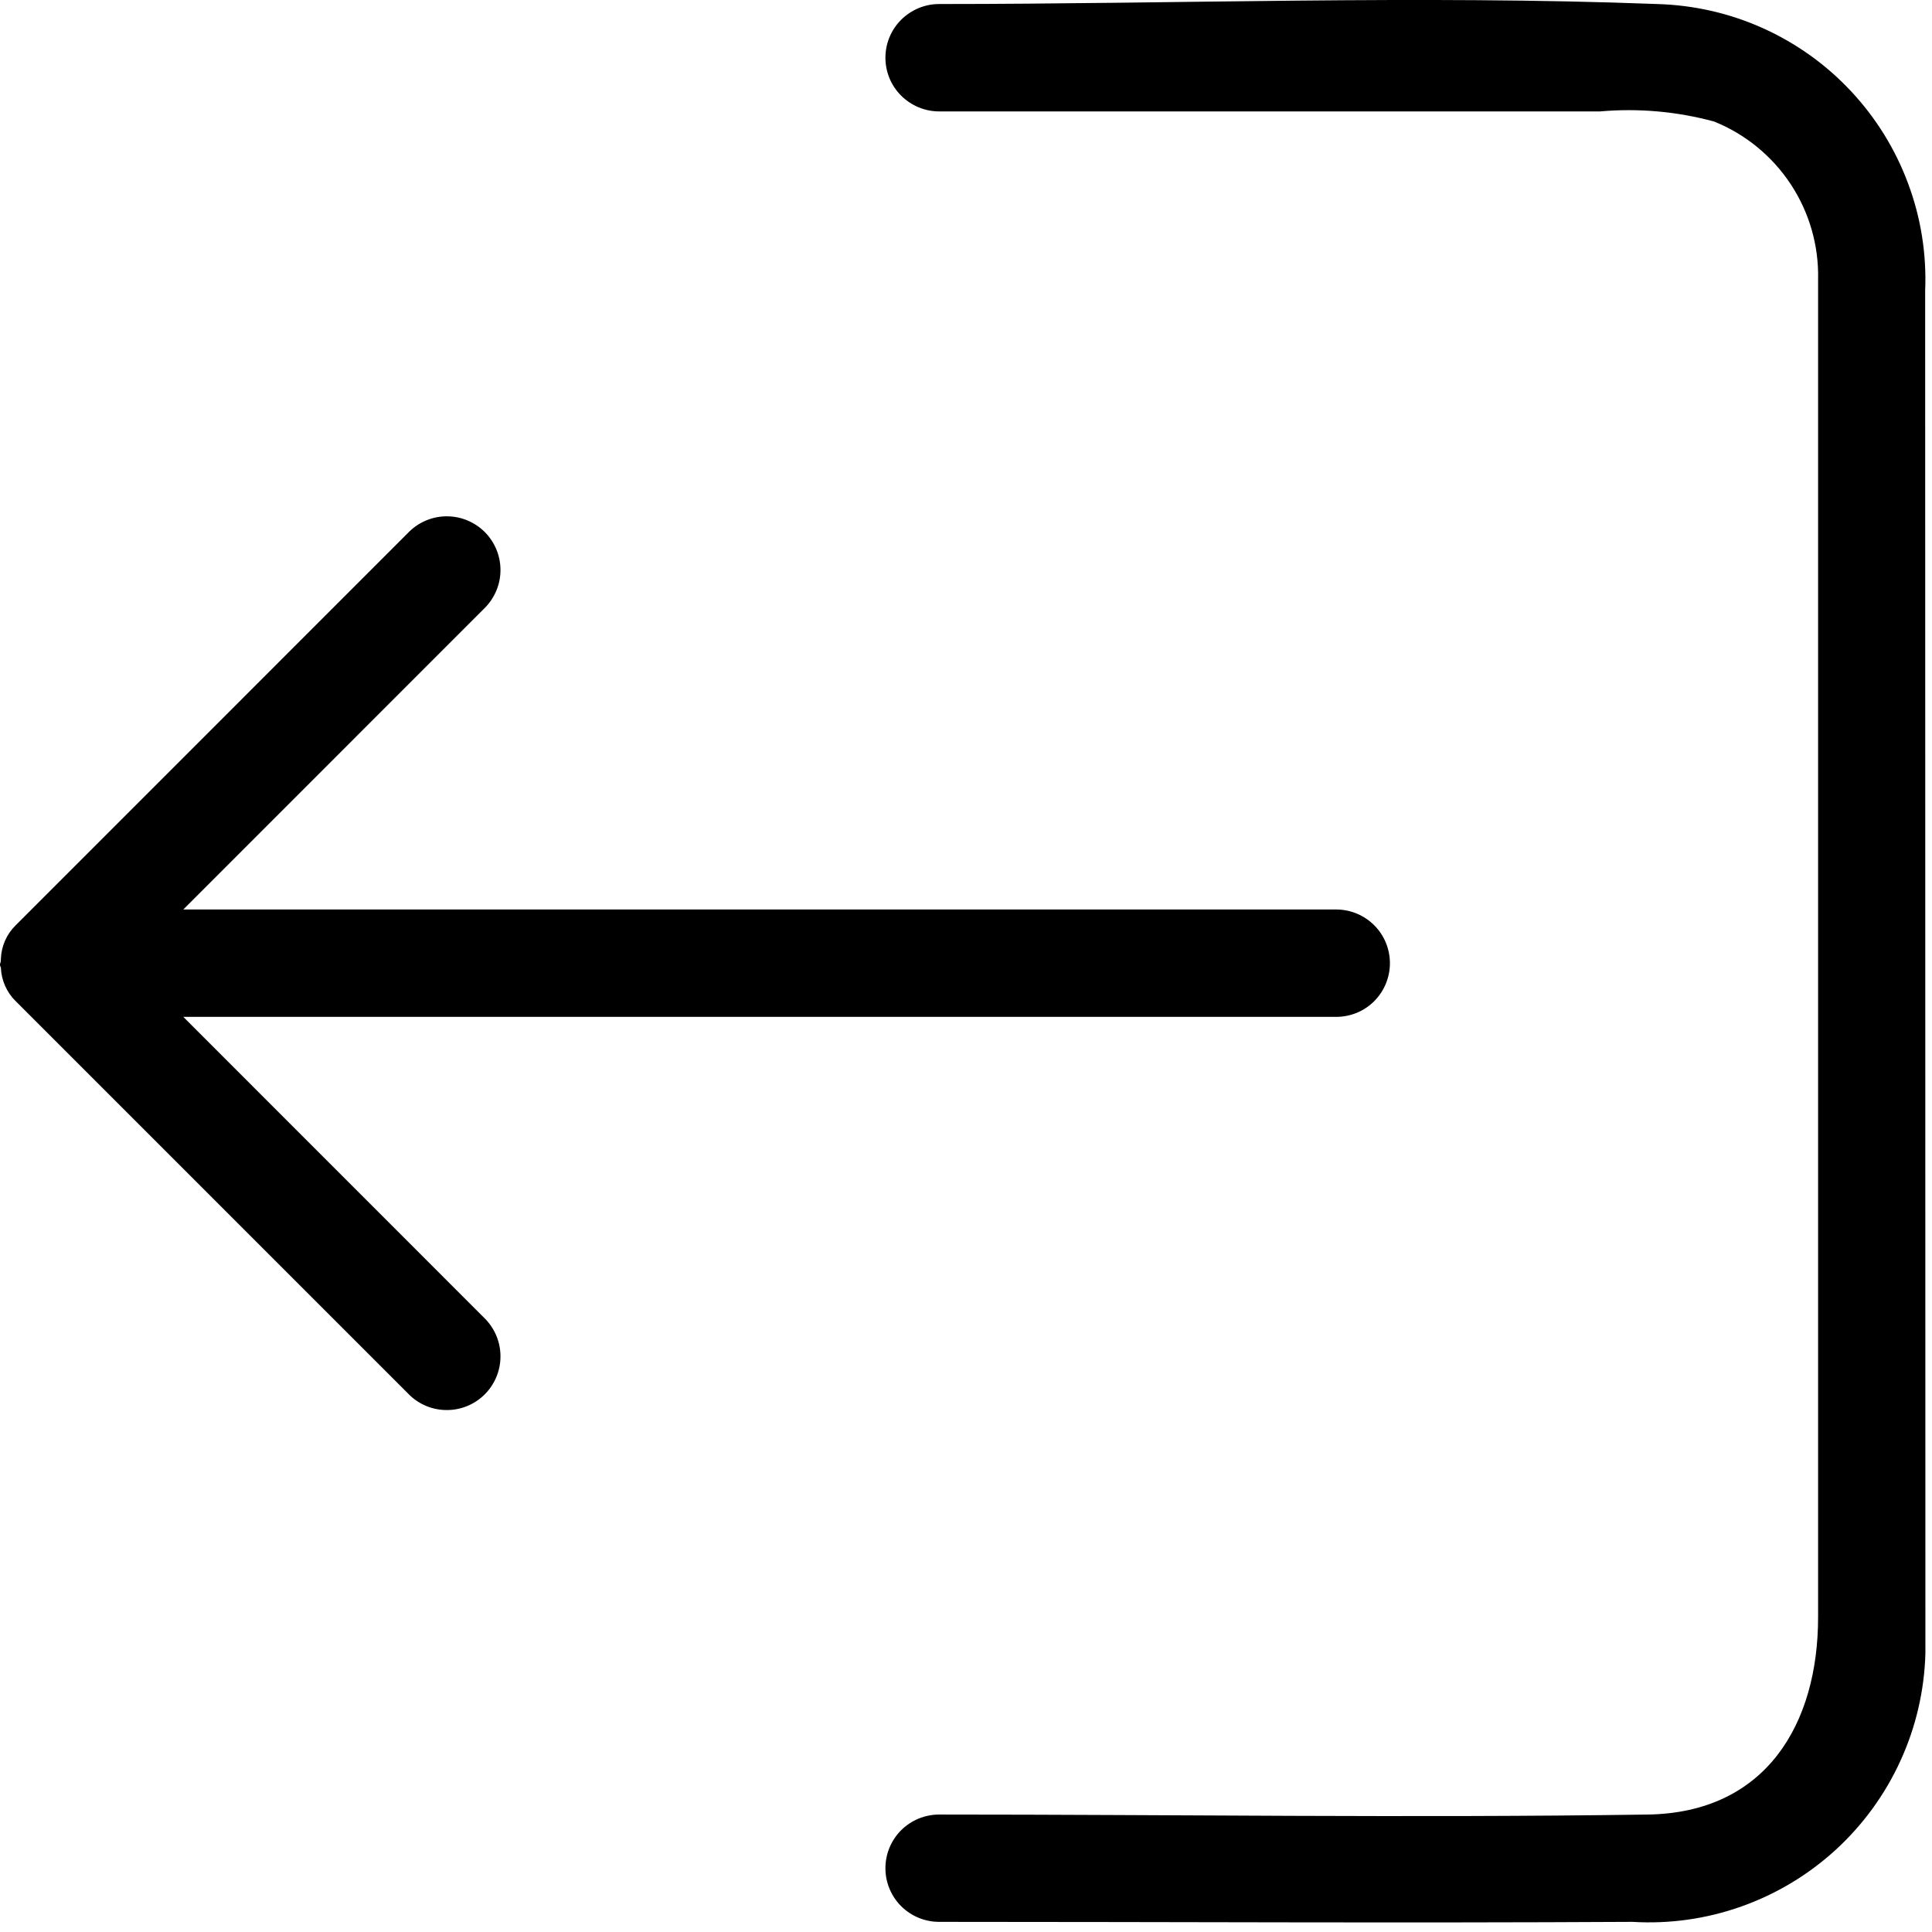 <svg width="24" height="24" viewBox="0 0 24 24" fill="none" xmlns="http://www.w3.org/2000/svg">
<g id="logout">
<path id="Vector" d="M23.918 20.541C23.905 21.001 23.8 21.454 23.608 21.873C23.417 22.292 23.143 22.668 22.804 22.979C22.464 23.29 22.066 23.529 21.632 23.683C21.198 23.837 20.738 23.902 20.278 23.874C17.407 23.89 14.537 23.874 11.666 23.874C11.489 23.874 11.32 23.804 11.194 23.679C11.069 23.554 10.999 23.384 10.999 23.208C10.999 23.031 11.069 22.861 11.194 22.736C11.32 22.611 11.489 22.541 11.666 22.541C14.599 22.541 17.533 22.584 20.466 22.541C21.942 22.52 22.585 21.41 22.585 20.09V3.473C22.595 3.053 22.477 2.641 22.246 2.29C22.015 1.939 21.683 1.667 21.294 1.51C20.834 1.385 20.355 1.342 19.879 1.384H11.666C11.489 1.384 11.32 1.313 11.194 1.188C11.069 1.063 10.999 0.894 10.999 0.717C10.999 0.54 11.069 0.371 11.194 0.246C11.32 0.121 11.489 0.05 11.666 0.05C14.631 0.05 17.619 -0.063 20.582 0.05C21.036 0.062 21.483 0.163 21.897 0.349C22.311 0.535 22.684 0.801 22.994 1.133C23.304 1.464 23.545 1.854 23.703 2.279C23.862 2.704 23.934 3.157 23.915 3.61L23.918 20.541Z" fill="black"/>
<path id="Vector_2" d="M0.195 11.494C0.083 11.604 0.017 11.752 0.011 11.909C0.011 11.929 0.011 11.946 0.003 11.966C-0.005 11.986 0.003 12.002 0.011 12.021C0.017 12.178 0.083 12.327 0.195 12.437L5.087 17.329C5.213 17.451 5.381 17.518 5.556 17.516C5.731 17.515 5.898 17.445 6.022 17.321C6.145 17.197 6.216 17.03 6.217 16.855C6.219 16.68 6.151 16.512 6.03 16.386L2.277 12.632H16.599C16.776 12.632 16.946 12.562 17.071 12.437C17.196 12.311 17.266 12.142 17.266 11.965C17.266 11.788 17.196 11.619 17.071 11.494C16.946 11.369 16.776 11.298 16.599 11.298H2.277L6.03 7.544C6.151 7.418 6.219 7.25 6.217 7.075C6.216 6.9 6.145 6.733 6.022 6.609C5.898 6.486 5.731 6.415 5.556 6.414C5.381 6.412 5.213 6.48 5.087 6.601L0.195 11.494Z" fill="black"/>
</g>
</svg>
